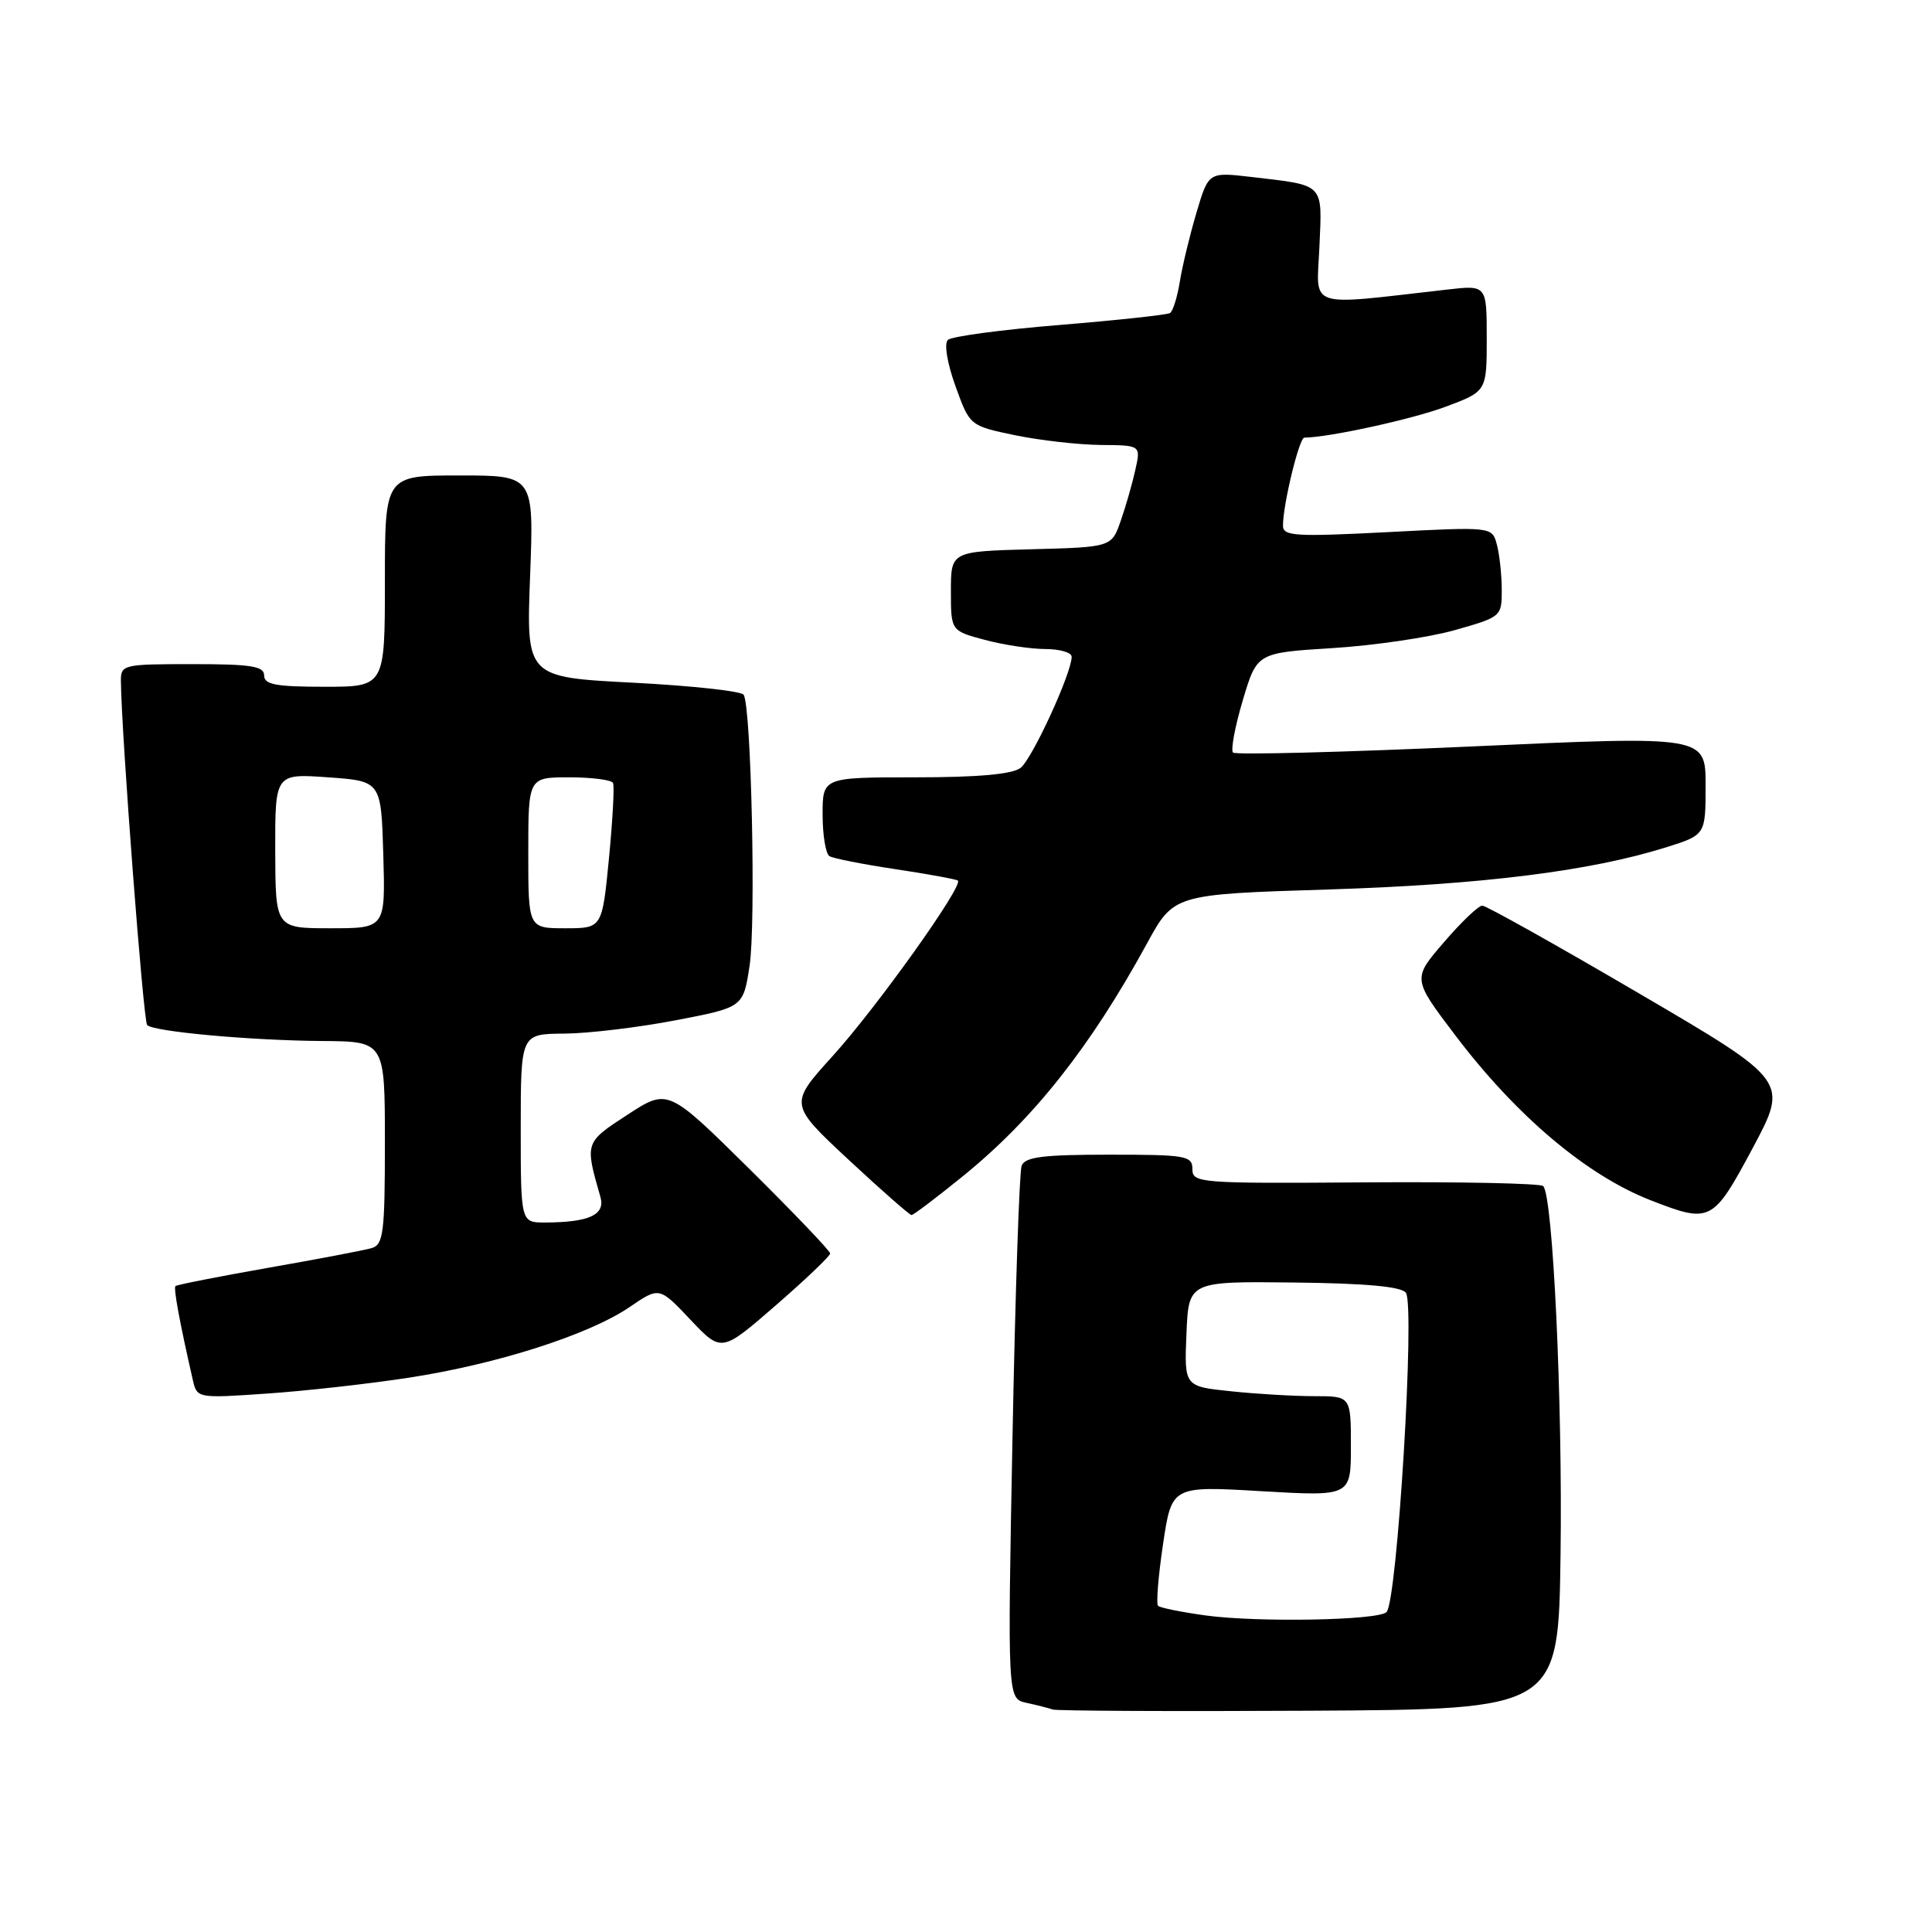 <?xml version="1.0" encoding="UTF-8" standalone="no"?>
<!DOCTYPE svg PUBLIC "-//W3C//DTD SVG 1.1//EN" "http://www.w3.org/Graphics/SVG/1.1/DTD/svg11.dtd" >
<svg xmlns="http://www.w3.org/2000/svg" xmlns:xlink="http://www.w3.org/1999/xlink" version="1.1" viewBox="0 0 256 256">
 <g >
 <path fill="currentColor"
d=" M 206.78 206.00 C 207.06 185.72 205.77 158.43 204.48 157.16 C 204.12 156.80 193.51 156.58 180.91 156.67 C 158.94 156.83 158.00 156.76 158.00 154.92 C 158.00 153.14 157.17 153.00 146.97 153.00 C 138.20 153.00 135.82 153.30 135.37 154.47 C 135.07 155.27 134.52 171.49 134.16 190.51 C 133.50 225.09 133.50 225.09 136.00 225.63 C 137.38 225.93 138.95 226.33 139.50 226.52 C 140.05 226.70 155.35 226.78 173.50 226.68 C 206.50 226.50 206.50 226.50 206.78 206.00 Z  M 54.18 182.55 C 65.83 180.77 78.07 176.85 83.43 173.19 C 87.36 170.50 87.36 170.50 91.48 174.86 C 95.60 179.22 95.60 179.22 102.80 172.96 C 106.76 169.52 110.00 166.43 110.00 166.09 C 110.00 165.75 105.16 160.69 99.25 154.84 C 88.50 144.22 88.50 144.22 83.14 147.71 C 77.48 151.40 77.48 151.37 79.56 158.61 C 80.23 160.97 78.08 161.96 72.25 161.99 C 69.00 162.00 69.00 162.00 69.00 149.50 C 69.00 137.00 69.00 137.00 74.75 136.96 C 77.91 136.94 84.54 136.15 89.49 135.20 C 98.48 133.48 98.48 133.48 99.32 127.99 C 100.18 122.48 99.55 93.69 98.54 92.06 C 98.24 91.58 91.64 90.86 83.86 90.46 C 69.73 89.73 69.73 89.73 70.24 76.36 C 70.75 63.00 70.75 63.00 60.87 63.00 C 51.00 63.00 51.00 63.00 51.00 77.00 C 51.00 91.00 51.00 91.00 43.00 91.00 C 36.56 91.00 35.00 90.71 35.00 89.50 C 35.00 88.27 33.28 88.00 25.50 88.00 C 16.31 88.00 16.00 88.07 16.02 90.25 C 16.09 97.23 18.99 135.33 19.50 135.83 C 20.37 136.70 33.19 137.87 42.75 137.94 C 51.00 138.00 51.00 138.00 51.00 151.43 C 51.00 163.36 50.80 164.92 49.25 165.38 C 48.29 165.66 42.12 166.84 35.54 167.99 C 28.96 169.15 23.43 170.24 23.25 170.41 C 22.97 170.70 23.81 175.24 25.56 182.90 C 26.11 185.27 26.20 185.29 35.31 184.66 C 40.36 184.32 48.86 183.37 54.18 182.55 Z  M 127.59 155.85 C 136.97 148.24 144.48 138.74 151.99 125.00 C 155.54 118.50 155.54 118.50 176.02 117.86 C 196.39 117.22 210.69 115.43 220.75 112.28 C 226.00 110.63 226.00 110.63 226.00 104.07 C 226.00 97.50 226.00 97.50 194.99 98.91 C 177.93 99.68 163.71 100.04 163.38 99.72 C 163.06 99.39 163.64 96.28 164.67 92.81 C 166.55 86.50 166.55 86.50 176.53 85.88 C 182.01 85.54 189.31 84.47 192.75 83.50 C 198.94 81.75 199.00 81.70 198.99 78.12 C 198.98 76.13 198.69 73.44 198.34 72.15 C 197.71 69.79 197.71 69.79 183.86 70.51 C 171.65 71.14 170.00 71.04 170.00 69.66 C 170.00 66.85 172.15 58.00 172.83 57.99 C 176.12 57.96 187.15 55.54 191.54 53.90 C 197.00 51.86 197.00 51.86 197.00 44.81 C 197.00 37.77 197.00 37.77 191.75 38.37 C 172.87 40.51 174.46 41.04 174.83 32.69 C 175.20 24.18 175.61 24.60 165.82 23.45 C 160.14 22.79 160.14 22.79 158.55 28.14 C 157.67 31.09 156.68 35.20 156.34 37.27 C 156.01 39.35 155.42 41.24 155.03 41.48 C 154.64 41.72 148.06 42.43 140.41 43.06 C 132.76 43.68 126.10 44.57 125.60 45.04 C 125.08 45.54 125.50 48.09 126.60 51.15 C 128.50 56.42 128.50 56.42 134.50 57.67 C 137.80 58.35 142.90 58.93 145.83 58.96 C 151.16 59.00 151.16 59.00 150.45 62.21 C 150.06 63.98 149.20 67.02 148.52 68.96 C 147.30 72.50 147.30 72.50 136.65 72.78 C 126.00 73.07 126.00 73.07 126.00 78.33 C 126.00 83.59 126.00 83.59 130.51 84.79 C 133.00 85.46 136.60 86.00 138.51 86.00 C 140.43 86.00 142.00 86.46 142.00 87.03 C 142.00 89.19 136.77 100.56 135.23 101.75 C 134.14 102.59 129.63 103.00 121.31 103.00 C 109.00 103.00 109.00 103.00 109.00 107.94 C 109.00 110.66 109.41 113.13 109.90 113.44 C 110.40 113.75 114.33 114.52 118.65 115.17 C 122.97 115.82 126.69 116.50 126.92 116.68 C 127.72 117.31 116.19 133.46 110.35 139.91 C 104.55 146.31 104.55 146.31 112.43 153.66 C 116.77 157.70 120.53 161.00 120.78 161.00 C 121.04 161.00 124.10 158.68 127.59 155.85 Z  M 232.25 152.11 C 236.99 143.23 236.99 143.23 217.16 131.62 C 206.25 125.23 196.91 120.00 196.41 120.00 C 195.91 120.00 193.62 122.18 191.33 124.85 C 187.15 129.69 187.15 129.69 192.83 137.18 C 200.93 147.87 210.21 155.71 218.69 159.03 C 226.66 162.14 226.96 161.99 232.25 152.11 Z  M 159.71 214.05 C 156.53 213.61 153.71 213.04 153.45 212.78 C 153.18 212.52 153.48 208.83 154.11 204.60 C 155.26 196.89 155.26 196.89 167.13 197.59 C 179.00 198.28 179.00 198.28 179.00 191.64 C 179.00 185.00 179.00 185.00 174.15 185.00 C 171.48 185.00 166.51 184.71 163.11 184.35 C 156.92 183.71 156.92 183.71 157.21 176.74 C 157.50 169.78 157.50 169.78 171.47 169.94 C 181.04 170.05 185.71 170.48 186.29 171.30 C 187.52 173.06 185.15 212.18 183.72 213.61 C 182.63 214.71 166.62 215.00 159.71 214.05 Z  M 36.47 112.75 C 36.45 102.50 36.45 102.50 43.47 103.00 C 50.50 103.50 50.50 103.50 50.79 113.25 C 51.07 123.00 51.07 123.00 43.79 123.00 C 36.50 123.00 36.50 123.00 36.47 112.75 Z  M 70.00 113.00 C 70.00 103.00 70.00 103.00 75.44 103.00 C 78.43 103.00 81.04 103.34 81.23 103.75 C 81.43 104.16 81.18 108.66 80.69 113.75 C 79.79 123.00 79.79 123.00 74.90 123.00 C 70.00 123.00 70.00 123.00 70.00 113.00 Z "/>
</g>
</svg>